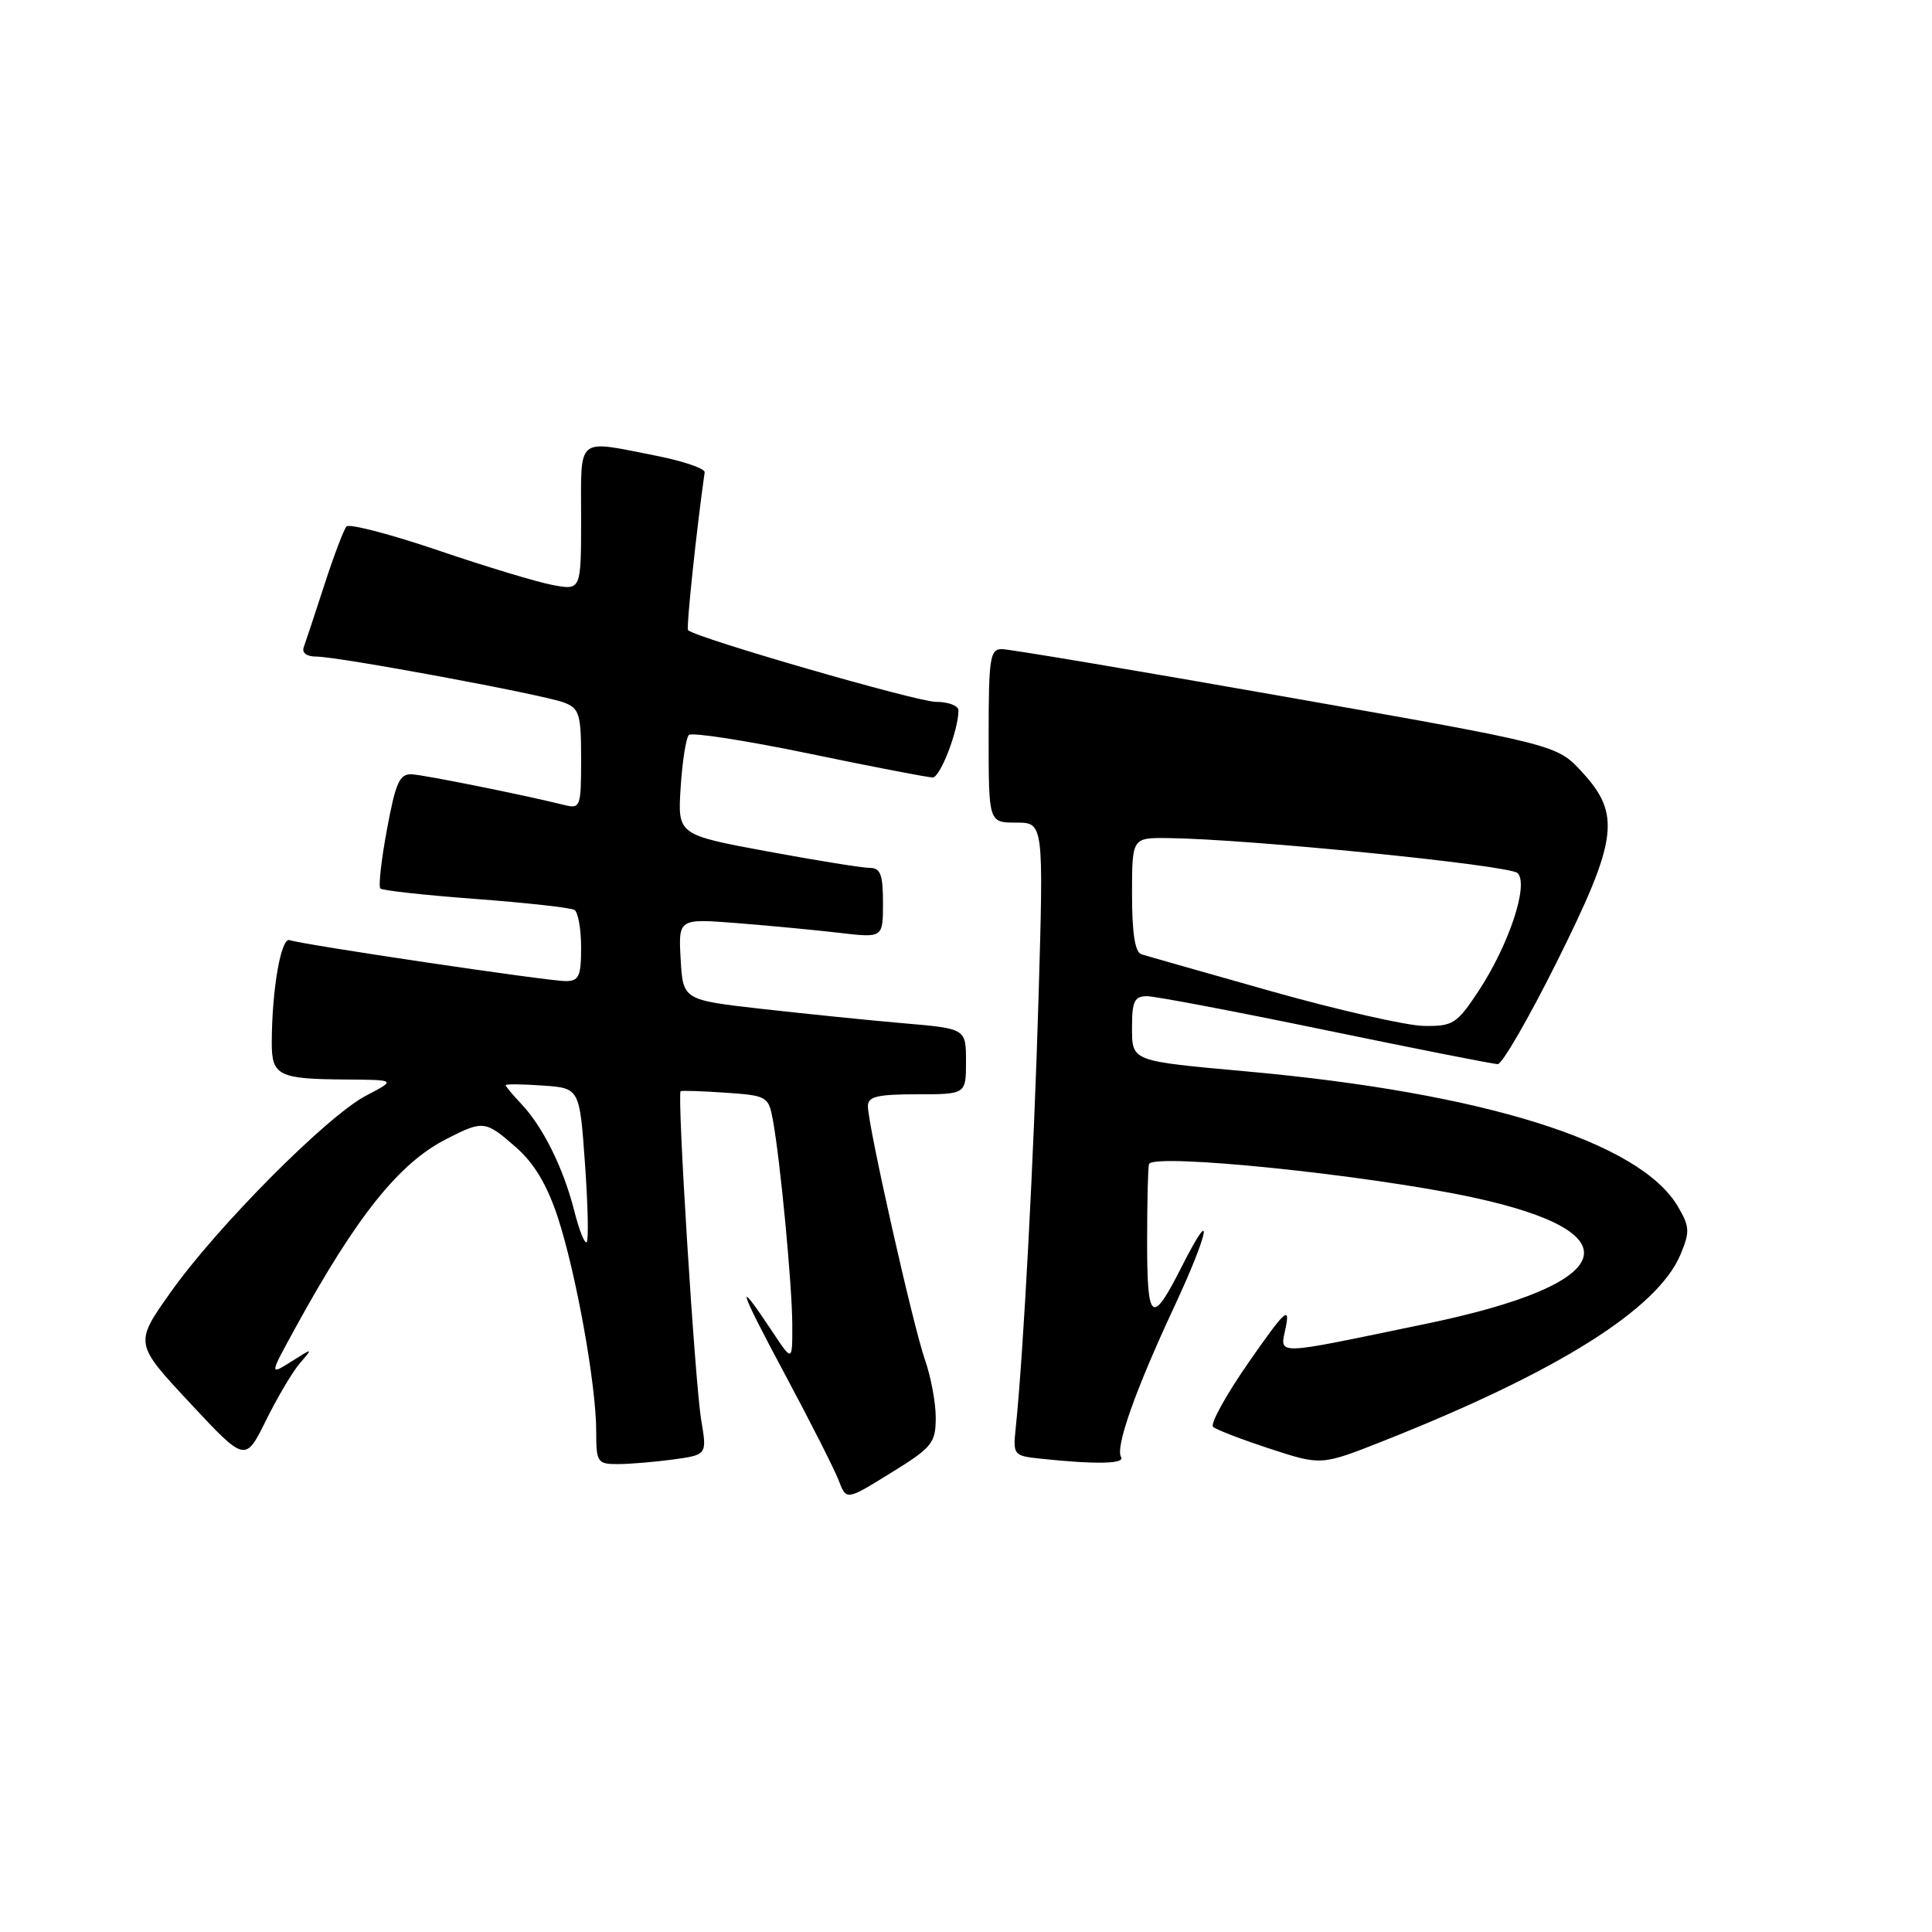 <?xml version="1.0" encoding="UTF-8" standalone="no"?>
<!DOCTYPE svg PUBLIC "-//W3C//DTD SVG 1.1//EN" "http://www.w3.org/Graphics/SVG/1.1/DTD/svg11.dtd" >
<svg xmlns="http://www.w3.org/2000/svg" xmlns:xlink="http://www.w3.org/1999/xlink" version="1.1" viewBox="0 0 256 256">
 <g >
 <path fill="currentColor"
d=" M 123.99 187.88 C 124.00 185.88 123.35 182.42 122.56 180.17 C 120.99 175.71 115.00 149.10 115.00 146.57 C 115.00 145.30 116.26 145.00 121.50 145.00 C 128.00 145.00 128.00 145.00 128.00 140.65 C 128.00 136.30 128.00 136.30 119.75 135.59 C 115.21 135.20 106.78 134.34 101.00 133.69 C 90.50 132.50 90.50 132.50 90.19 127.10 C 89.89 121.71 89.89 121.71 97.69 122.32 C 101.99 122.66 108.09 123.24 111.25 123.61 C 117.00 124.28 117.00 124.28 117.00 119.64 C 117.00 115.89 116.67 115.00 115.25 115.00 C 114.29 115.00 108.17 114.02 101.65 112.81 C 89.79 110.61 89.79 110.61 90.19 104.34 C 90.41 100.90 90.90 97.77 91.28 97.39 C 91.66 97.01 98.84 98.12 107.23 99.86 C 115.63 101.61 122.99 103.02 123.59 103.02 C 124.60 103.00 127.00 96.75 127.00 94.13 C 127.00 93.51 125.66 93.00 124.02 93.00 C 121.53 93.00 92.19 84.52 91.17 83.50 C 90.91 83.25 92.29 70.17 93.37 62.59 C 93.44 62.09 90.58 61.11 87.00 60.40 C 76.23 58.28 77.00 57.65 77.00 68.61 C 77.00 78.22 77.00 78.22 73.25 77.52 C 71.19 77.14 64.34 75.07 58.04 72.92 C 51.73 70.78 46.28 69.36 45.91 69.76 C 45.55 70.17 44.23 73.65 42.98 77.50 C 41.73 81.35 40.50 85.06 40.25 85.75 C 39.97 86.50 40.63 87.00 41.90 87.00 C 44.82 87.00 71.95 92.03 74.73 93.09 C 76.77 93.86 77.00 94.61 77.00 100.58 C 77.00 106.96 76.91 107.20 74.75 106.66 C 69.20 105.29 56.32 102.70 54.57 102.60 C 52.95 102.52 52.43 103.66 51.28 109.87 C 50.52 113.93 50.13 117.46 50.40 117.73 C 50.66 118.00 56.36 118.62 63.06 119.12 C 69.76 119.62 75.64 120.28 76.12 120.57 C 76.60 120.87 77.00 123.12 77.00 125.56 C 77.00 129.38 76.71 130.00 74.94 130.00 C 72.54 130.00 40.04 125.17 38.38 124.57 C 37.24 124.15 36.03 131.08 36.01 138.14 C 36.00 142.54 36.88 142.98 45.83 143.04 C 52.50 143.09 52.50 143.09 48.50 145.18 C 43.32 147.89 28.70 162.61 22.59 171.26 C 17.81 178.01 17.81 178.01 25.16 185.89 C 32.50 193.76 32.50 193.76 35.24 188.22 C 36.75 185.17 38.77 181.75 39.74 180.63 C 41.50 178.58 41.50 178.58 38.59 180.42 C 35.67 182.26 35.67 182.26 39.27 175.71 C 47.33 161.05 52.89 154.12 59.14 150.93 C 64.05 148.42 64.31 148.46 68.40 152.05 C 70.79 154.15 72.50 157.01 73.91 161.30 C 76.33 168.67 79.00 183.51 79.00 189.63 C 79.00 193.77 79.15 194.00 81.86 194.00 C 83.43 194.00 86.74 193.72 89.20 193.39 C 93.69 192.77 93.69 192.77 92.91 188.14 C 92.08 183.12 89.69 144.90 90.19 144.59 C 90.36 144.49 93.04 144.57 96.16 144.79 C 101.61 145.16 101.83 145.29 102.40 148.34 C 103.39 153.71 104.96 170.24 104.98 175.48 C 105.00 180.46 105.00 180.46 102.36 176.48 C 97.34 168.91 97.81 170.54 103.95 182.00 C 107.34 188.32 110.57 194.70 111.13 196.16 C 112.14 198.83 112.14 198.83 118.06 195.16 C 123.52 191.79 123.98 191.22 123.99 187.88 Z  M 148.55 193.07 C 147.75 191.79 150.43 184.21 155.62 173.09 C 160.23 163.21 160.97 159.18 156.59 167.83 C 152.62 175.67 152.00 175.23 152.00 164.56 C 152.00 159.30 152.11 154.66 152.25 154.25 C 152.75 152.75 181.12 155.66 195.00 158.63 C 216.91 163.32 214.43 170.14 188.91 175.42 C 168.29 179.69 169.62 179.67 170.38 175.82 C 170.95 172.99 170.22 173.68 165.51 180.44 C 162.47 184.81 160.32 188.69 160.74 189.07 C 161.16 189.44 164.56 190.75 168.29 191.97 C 175.08 194.19 175.08 194.19 183.29 190.94 C 206.36 181.81 219.65 173.47 222.68 166.22 C 223.94 163.20 223.90 162.53 222.30 159.82 C 217.21 151.27 196.60 144.82 165.32 141.98 C 149.68 140.56 150.00 140.69 150.00 135.98 C 150.00 132.68 150.34 132.00 151.98 132.00 C 153.06 132.00 163.72 134.03 175.66 136.50 C 187.61 138.97 197.86 141.00 198.46 141.00 C 199.05 141.00 202.56 134.92 206.27 127.49 C 214.36 111.25 214.81 107.94 209.65 102.32 C 206.31 98.67 206.31 98.67 170.40 92.34 C 150.66 88.86 133.71 86.01 132.75 86.01 C 131.18 86.00 131.00 87.21 131.00 97.50 C 131.00 109.00 131.00 109.00 134.64 109.00 C 138.29 109.00 138.29 109.00 137.61 132.25 C 137.00 153.15 135.62 179.28 134.59 189.20 C 134.21 192.80 134.30 192.90 137.85 193.28 C 145.20 194.06 149.11 193.98 148.55 193.07 Z  M 76.08 160.40 C 74.67 154.82 71.95 149.32 69.09 146.29 C 67.94 145.08 67.00 143.95 67.00 143.79 C 67.00 143.63 69.20 143.65 71.90 143.84 C 76.80 144.18 76.80 144.18 77.51 154.14 C 77.90 159.63 78.01 164.33 77.74 164.59 C 77.47 164.86 76.73 162.97 76.08 160.40 Z  M 168.50 131.36 C 159.70 128.87 151.94 126.67 151.25 126.45 C 150.40 126.19 150.00 123.68 150.00 118.53 C 150.00 111.00 150.00 111.00 154.75 111.05 C 165.30 111.16 200.04 114.64 201.09 115.69 C 202.61 117.21 199.92 125.26 195.86 131.40 C 193.03 135.67 192.51 136.00 188.66 135.94 C 186.37 135.90 177.30 133.84 168.50 131.36 Z "/>
</g>
</svg>